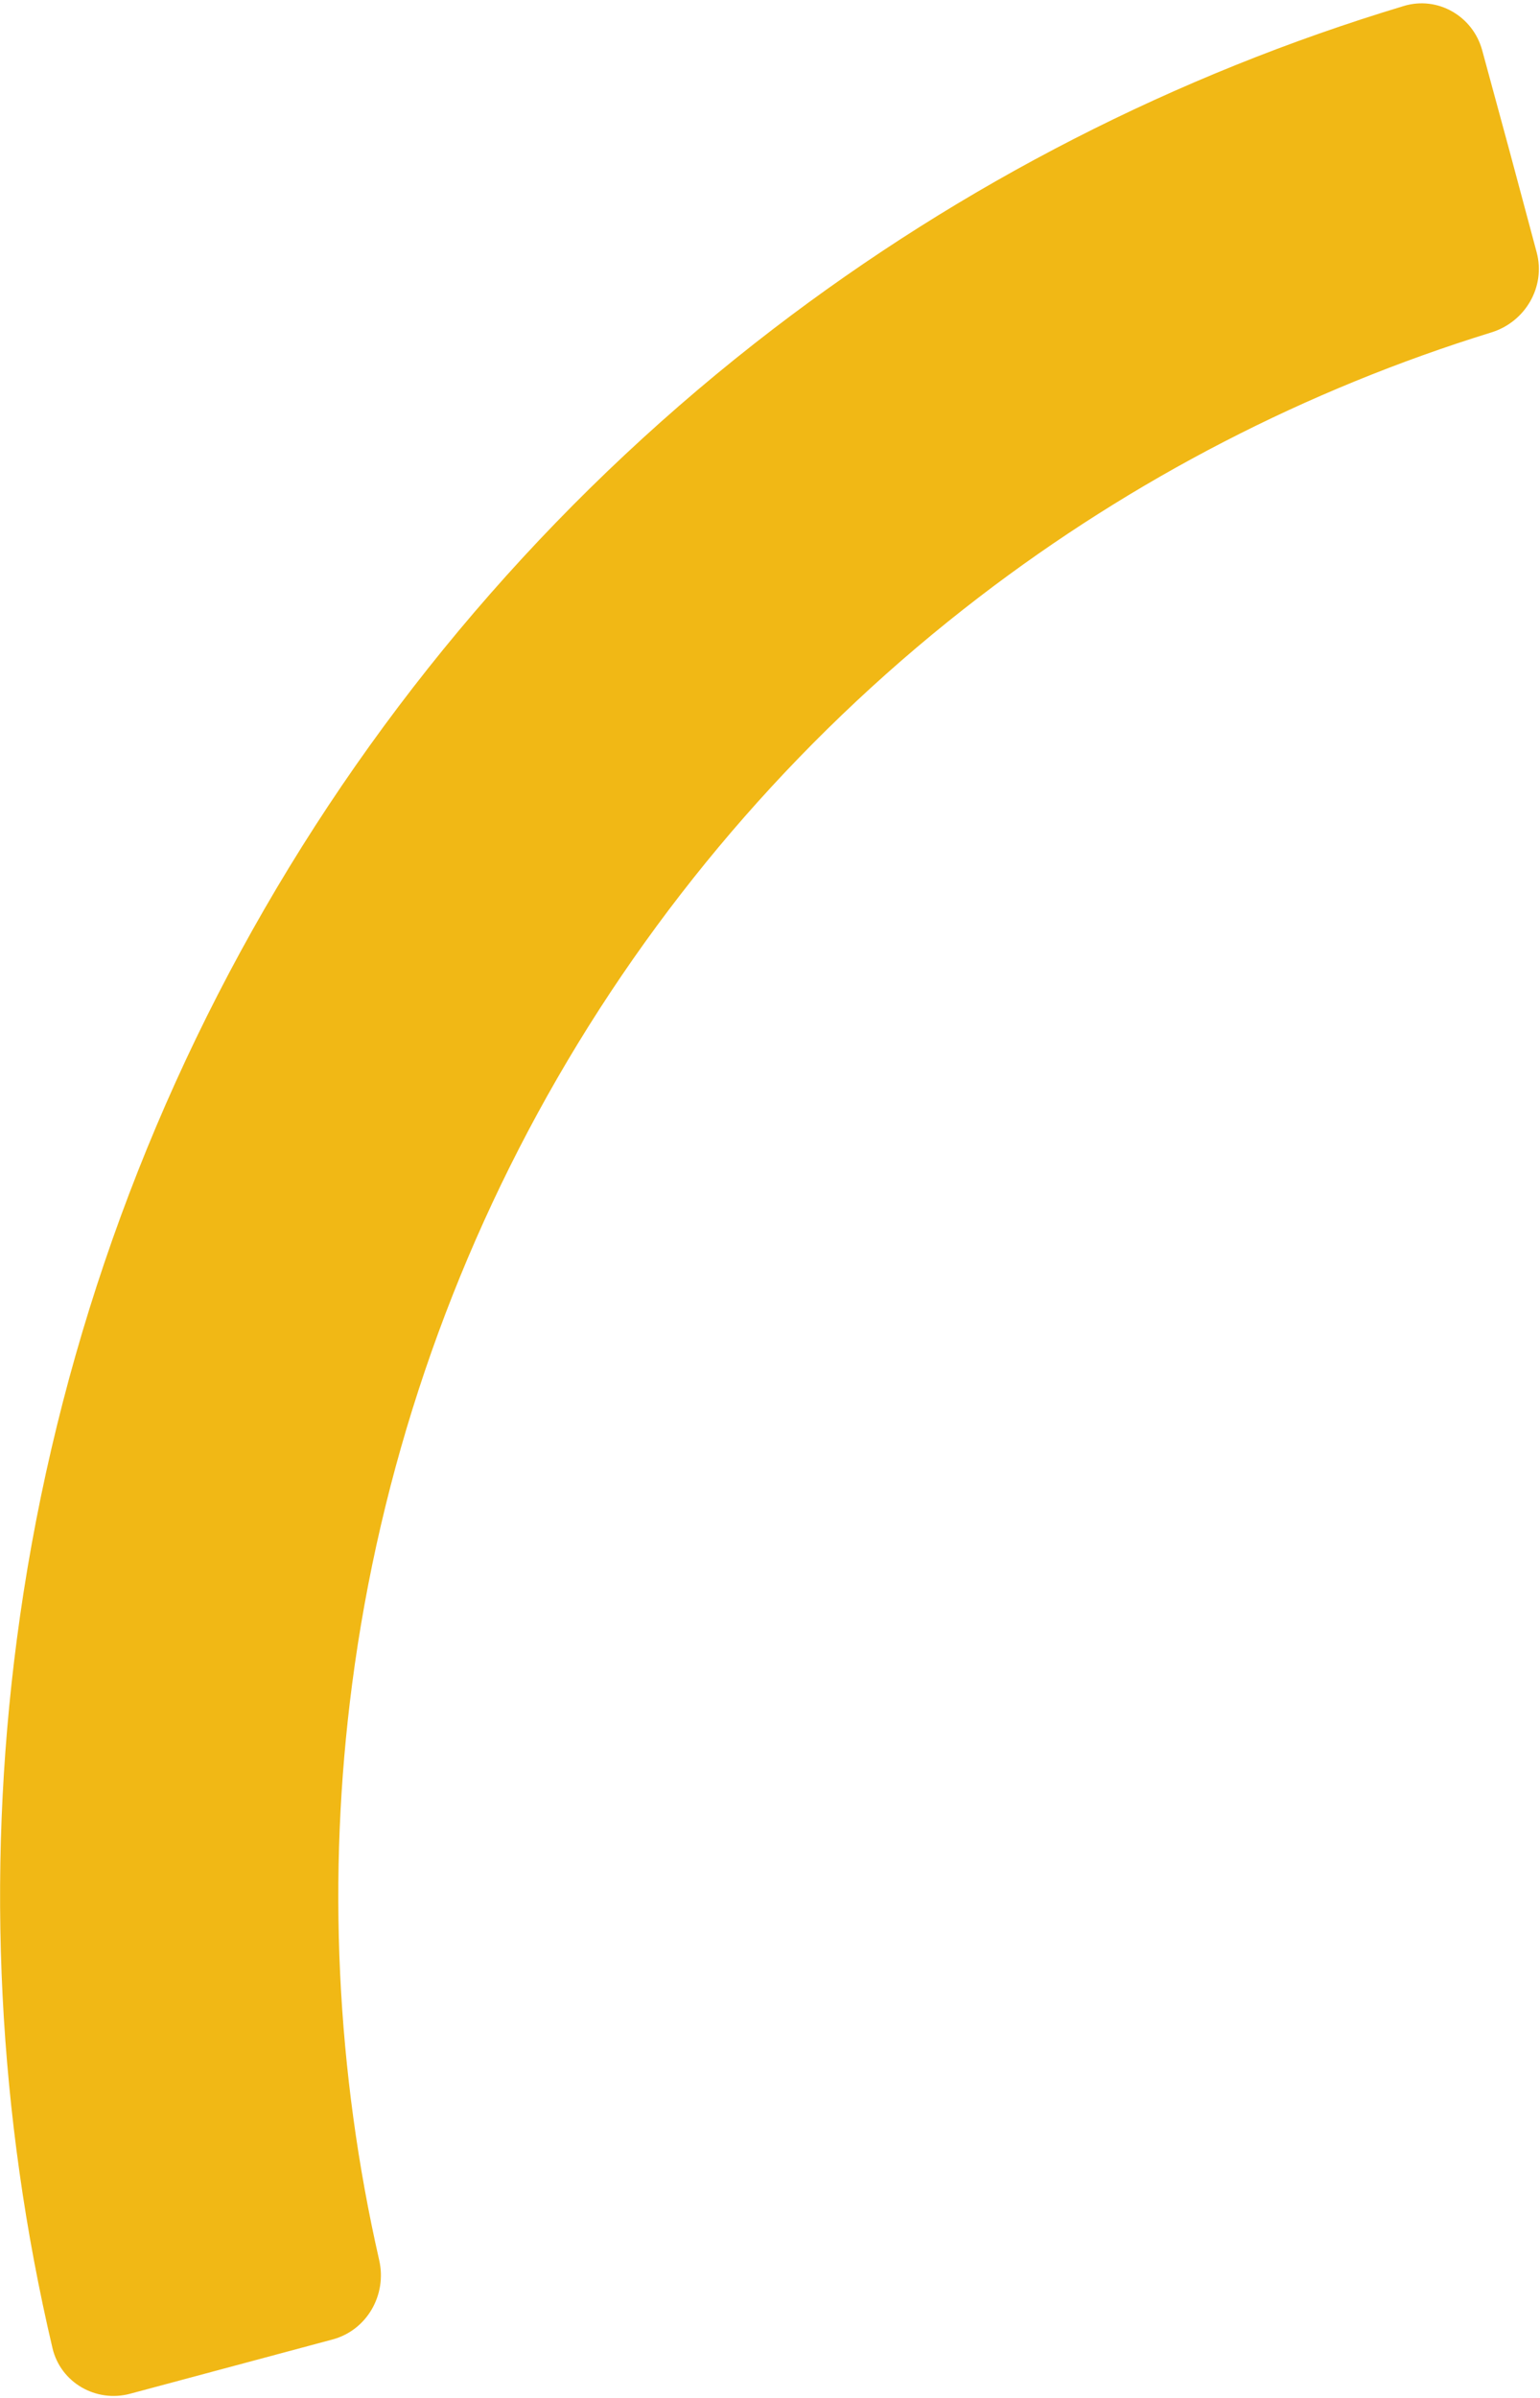 <svg width="383" height="596" viewBox="0 0 383 596" fill="none" xmlns="http://www.w3.org/2000/svg">
<path d="M349.138 1.485C357.568 -1.053 366.315 4.007 368.624 12.502L375.437 37.571L382.171 62.701C384.46 71.247 379.369 79.998 370.915 82.608C324.95 96.8 281.824 119.047 243.566 148.351C201.063 180.907 165.405 221.532 138.635 267.898C111.866 314.264 94.512 365.458 87.57 418.545C81.321 466.329 83.618 514.8 94.309 561.704C96.275 570.33 91.243 579.115 82.697 581.405L57.567 588.138L32.385 594.886C23.86 597.17 15.068 592.125 13.048 583.533C-0.493 525.953 -3.519 466.354 4.163 407.616C12.535 343.594 33.463 281.855 65.746 225.938C98.03 170.022 141.034 121.028 192.292 81.766C239.335 45.733 292.482 18.548 349.138 1.485Z" fill="#f1b815"/>
</svg>
